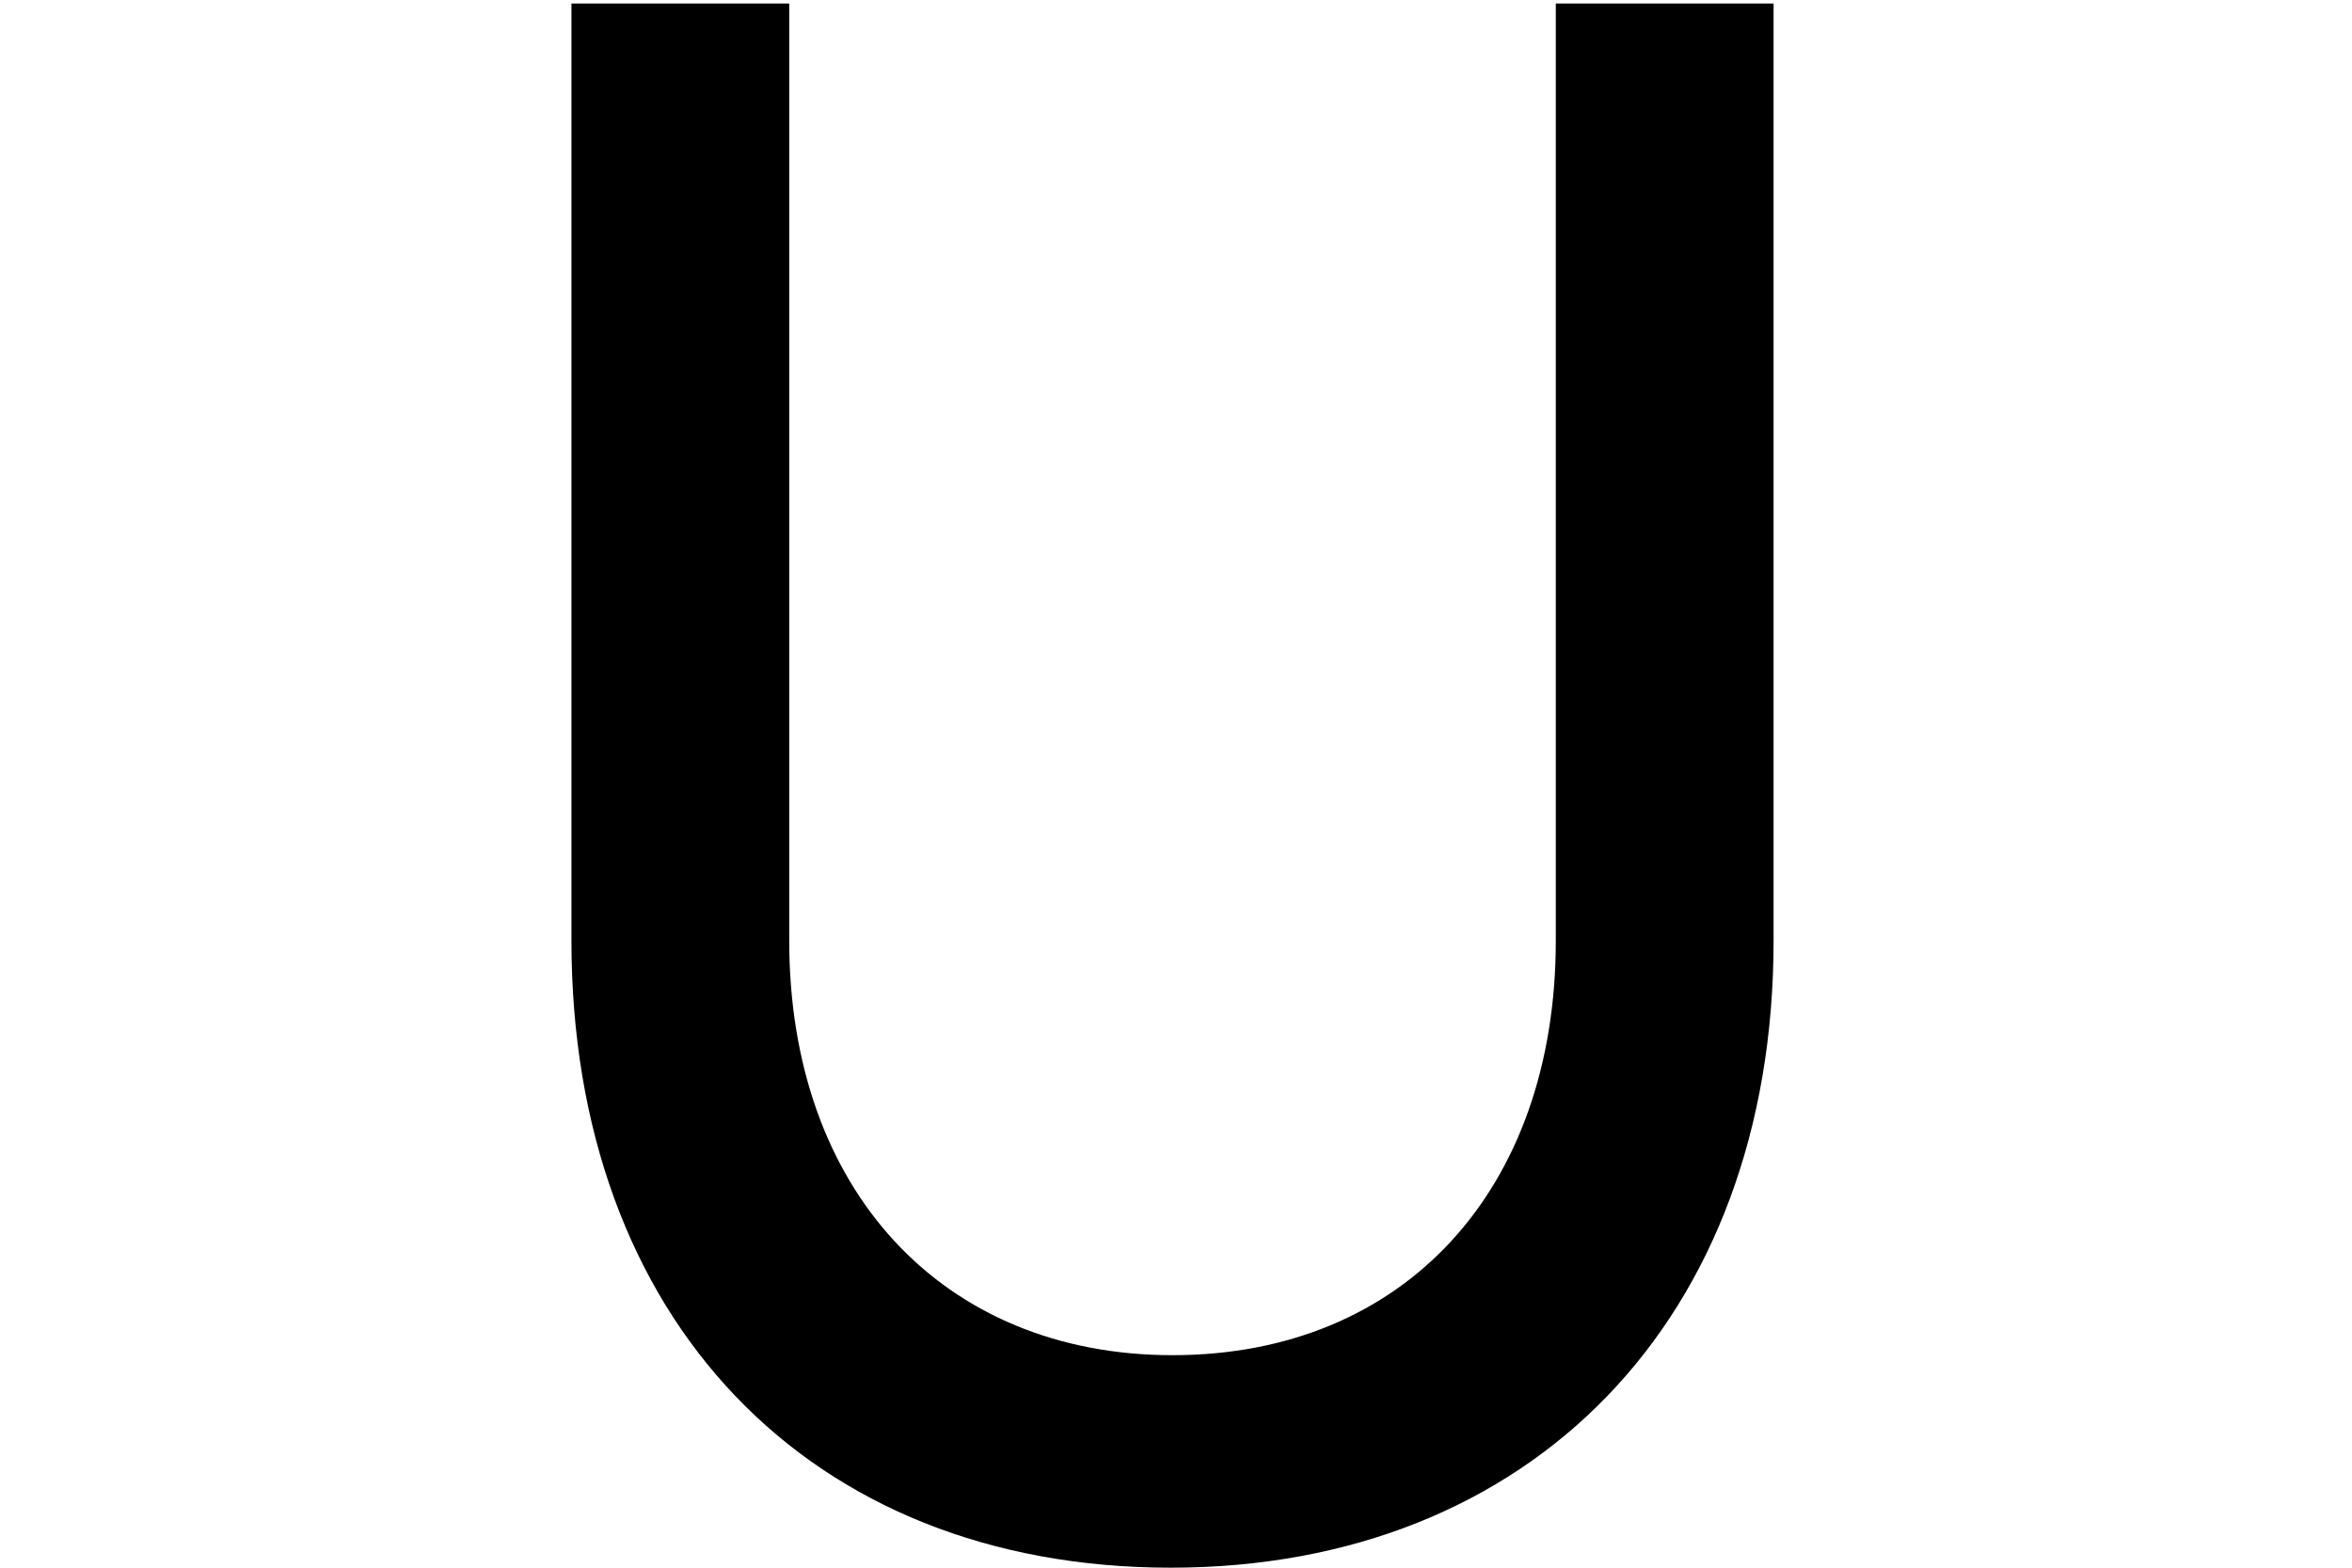 <?xml version="1.0" encoding="utf-8"?>
<!-- Generator: Adobe Illustrator 20.0.0, SVG Export Plug-In . SVG Version: 6.00 Build 0)  -->
<svg version="1.1" id="Layer_1" xmlns="http://www.w3.org/2000/svg" xmlns:xlink="http://www.w3.org/1999/xlink" x="0px" y="0px"
	 viewBox="0 0 135 90" style="enable-background:new 0 0 135 90;fill: #000;" xml:space="preserve">
<g>
	<path d="M32.8,0.2h12.5V54c0,14.3,8.8,23.8,22,23.8c13.3,0,22-9.5,22-23.8V0.2h12.5V54c0,21.7-13.9,36-34.6,36
		c-20.8,0-34.4-14.3-34.4-36V0.2z"/>
</g>
</svg>
